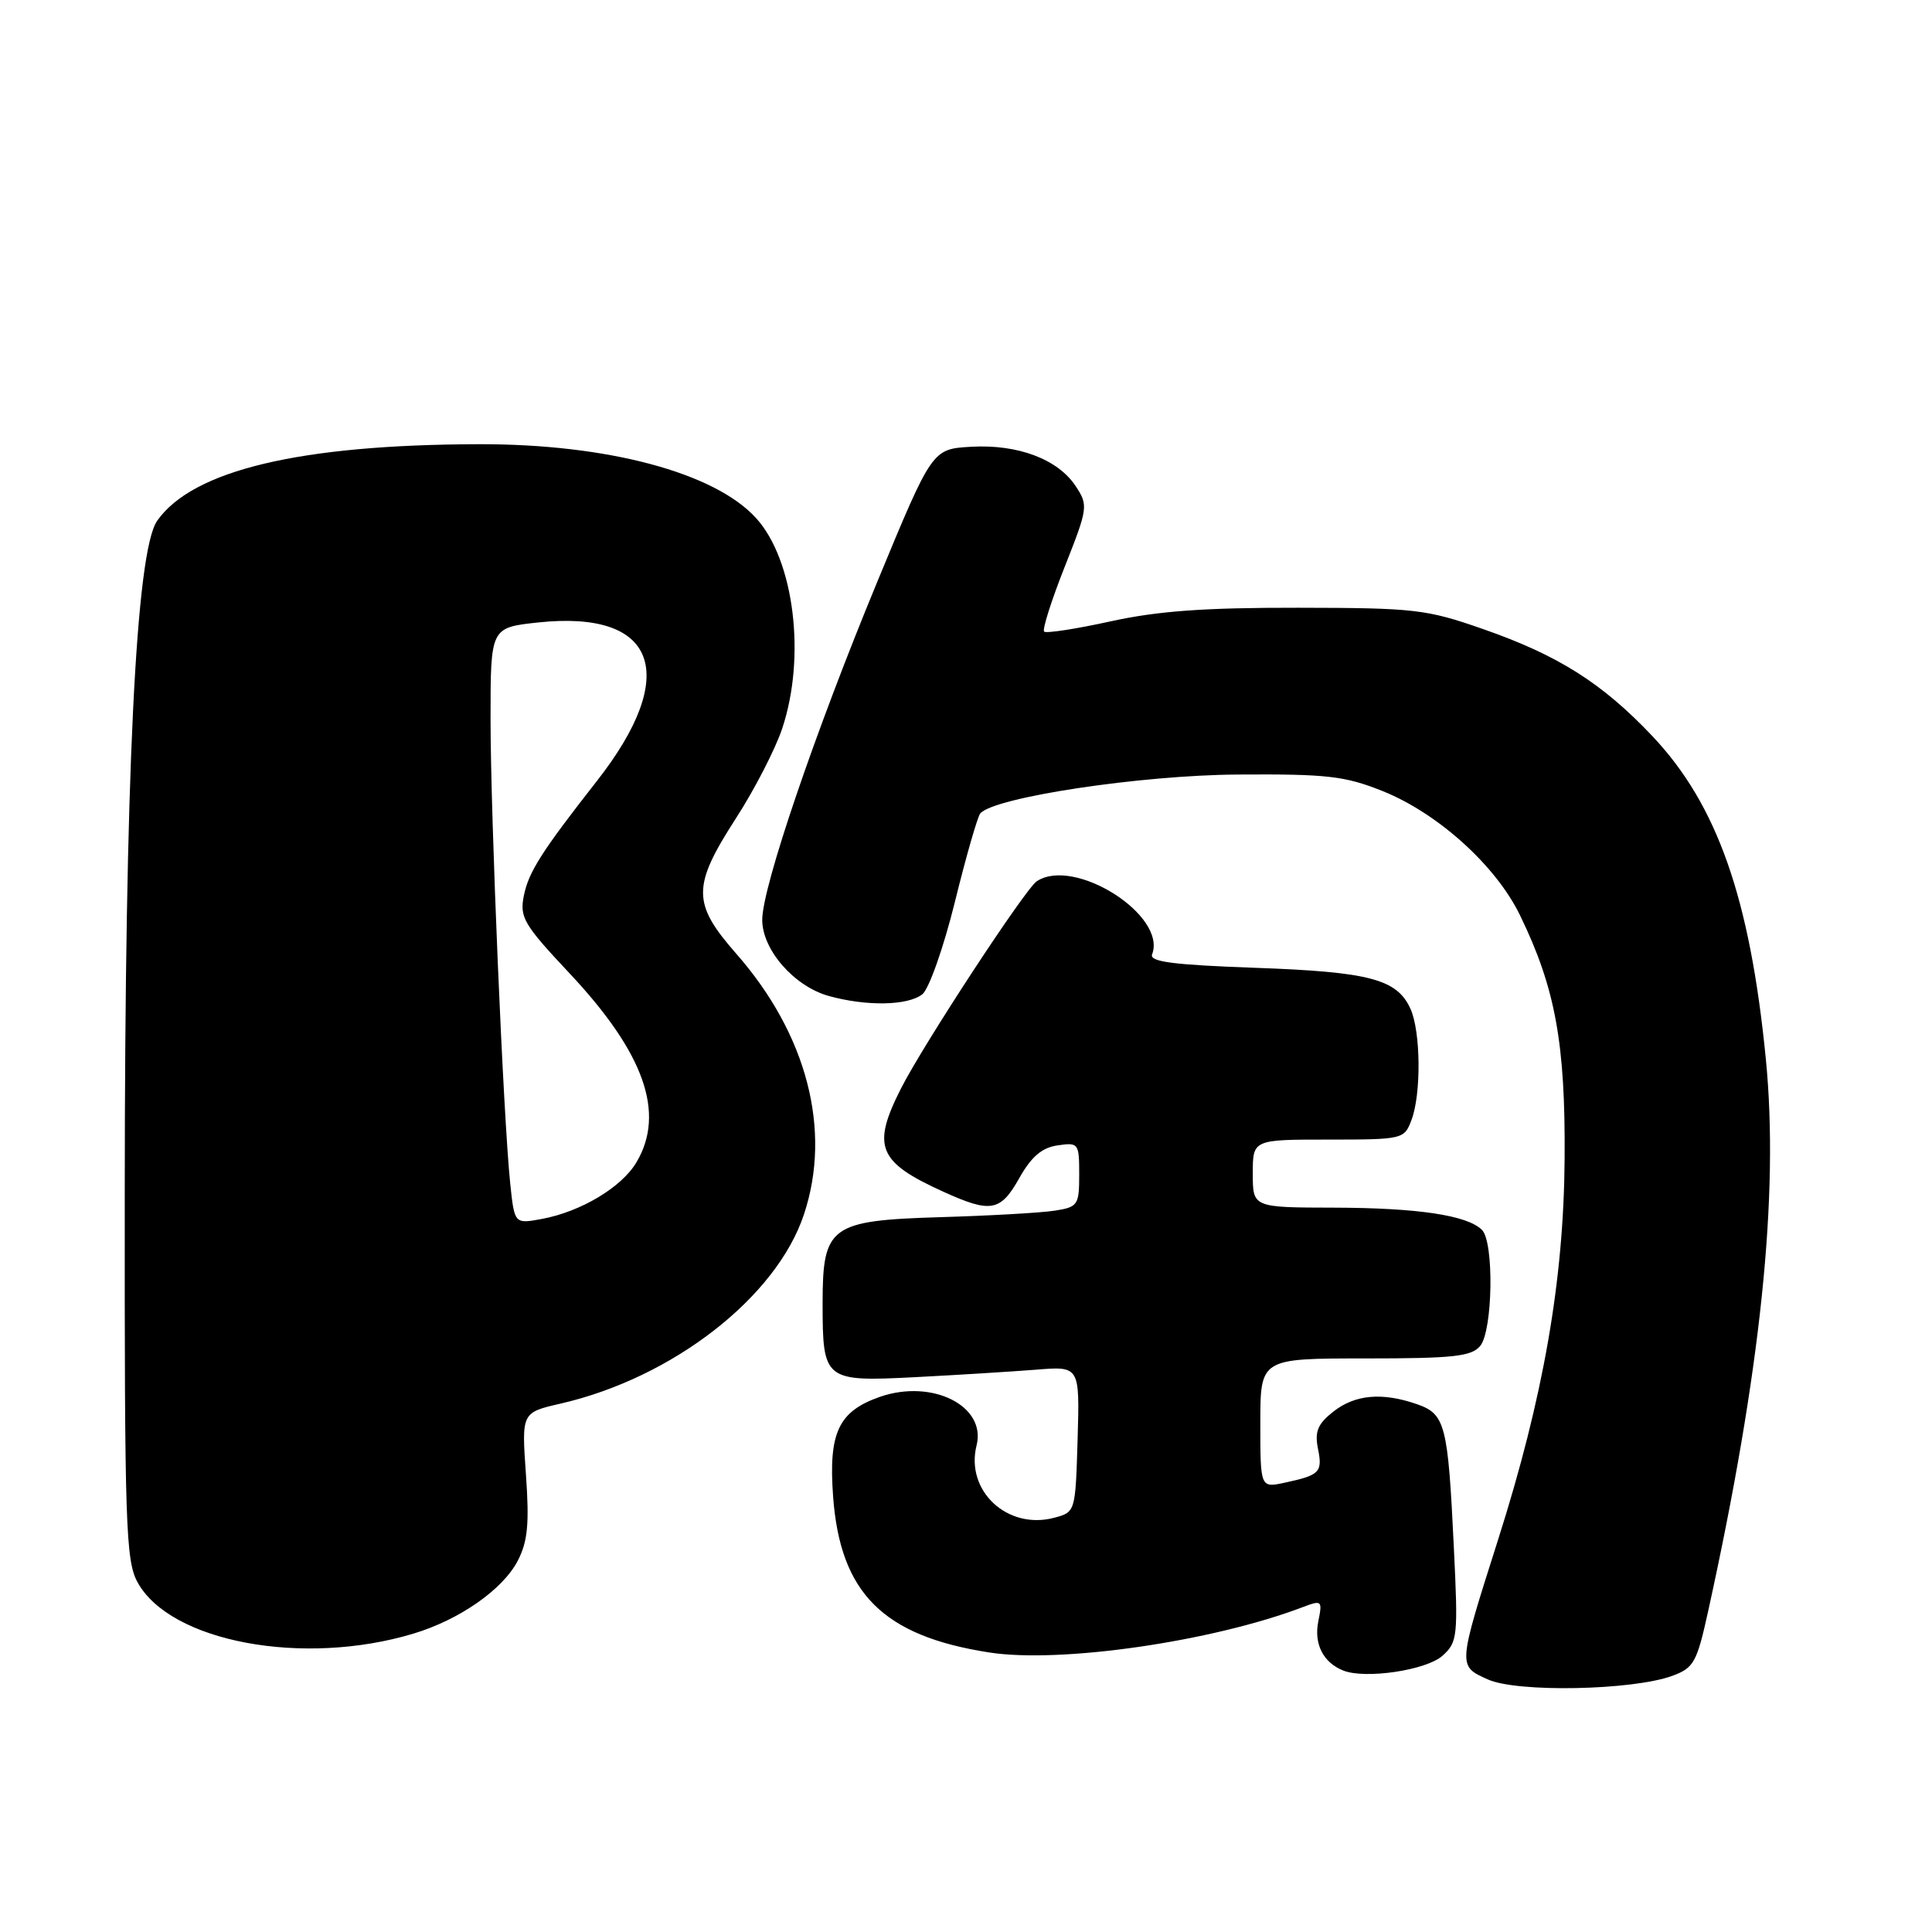 <?xml version="1.0" encoding="UTF-8" standalone="no"?>
<!DOCTYPE svg PUBLIC "-//W3C//DTD SVG 1.1//EN" "http://www.w3.org/Graphics/SVG/1.1/DTD/svg11.dtd" >
<svg xmlns="http://www.w3.org/2000/svg" xmlns:xlink="http://www.w3.org/1999/xlink" version="1.1" viewBox="0 0 256 256">
 <g >
 <path fill="currentColor"
d=" M 221.61 222.05 C 224.45 221.00 224.85 220.27 226.35 213.44 C 233.32 181.75 235.76 158.34 233.98 140.29 C 231.88 118.98 227.53 106.61 218.94 97.53 C 212.30 90.51 206.46 86.82 196.50 83.35 C 189.01 80.73 187.44 80.55 172.00 80.53 C 159.62 80.51 153.42 80.96 147.17 82.33 C 142.58 83.34 138.62 83.95 138.35 83.69 C 138.09 83.43 139.31 79.57 141.07 75.13 C 144.16 67.32 144.21 66.96 142.55 64.44 C 140.20 60.85 134.87 58.84 128.67 59.20 C 123.52 59.50 123.52 59.50 116.28 77.00 C 107.97 97.08 101.00 117.56 101.00 121.88 C 101.00 125.86 105.23 130.69 109.81 131.97 C 114.82 133.36 120.28 133.26 122.21 131.75 C 123.09 131.06 125.03 125.56 126.53 119.50 C 128.02 113.45 129.54 108.17 129.90 107.77 C 131.82 105.63 151.18 102.71 164.00 102.63 C 175.85 102.55 178.20 102.82 183.20 104.82 C 190.55 107.77 198.23 114.71 201.42 121.30 C 206.09 130.91 207.43 138.25 207.32 153.50 C 207.21 169.68 204.51 185.12 198.51 204.00 C 193.13 220.93 193.14 220.72 197.14 222.53 C 201.01 224.29 216.35 223.99 221.61 222.05 Z  M 191.13 219.40 C 193.14 217.60 193.22 216.86 192.64 205.00 C 191.86 188.73 191.51 187.37 187.75 186.06 C 183.15 184.46 179.55 184.78 176.67 187.05 C 174.61 188.67 174.19 189.68 174.63 191.92 C 175.27 195.08 174.90 195.46 170.25 196.46 C 167.00 197.16 167.00 197.16 167.00 188.58 C 167.00 180.00 167.00 180.00 180.88 180.00 C 192.57 180.00 194.97 179.74 196.13 178.35 C 197.81 176.32 197.99 164.59 196.37 162.97 C 194.43 161.03 187.89 160.05 176.75 160.02 C 166.00 160.00 166.00 160.00 166.00 155.50 C 166.00 151.00 166.00 151.00 176.02 151.00 C 185.87 151.00 186.07 150.95 187.02 148.43 C 188.34 144.98 188.26 136.67 186.89 133.66 C 185.10 129.74 181.48 128.78 166.33 128.24 C 155.42 127.85 152.28 127.44 152.66 126.46 C 154.64 121.28 142.36 113.49 137.38 116.77 C 135.86 117.76 122.36 138.37 119.39 144.22 C 115.48 151.93 116.32 153.98 125.02 157.92 C 131.30 160.77 132.57 160.54 135.07 156.09 C 136.66 153.27 138.05 152.07 140.13 151.77 C 142.91 151.36 143.00 151.48 143.00 155.63 C 143.00 159.69 142.83 159.94 139.75 160.42 C 137.96 160.70 131.15 161.09 124.61 161.28 C 110.00 161.72 109.00 162.45 109.00 172.68 C 109.00 182.93 109.22 183.10 121.29 182.48 C 126.90 182.19 134.10 181.74 137.29 181.49 C 143.07 181.02 143.07 181.02 142.79 190.69 C 142.50 200.35 142.50 200.36 139.69 201.11 C 133.50 202.76 127.89 197.55 129.40 191.53 C 130.72 186.30 123.53 182.68 116.59 185.09 C 111.10 187.01 109.77 189.83 110.39 198.29 C 111.33 211.10 117.01 216.78 131.08 218.96 C 140.51 220.43 160.61 217.52 172.60 212.96 C 175.16 211.99 175.24 212.06 174.68 214.85 C 174.08 217.85 175.34 220.31 178.00 221.36 C 180.94 222.52 189.00 221.31 191.13 219.40 Z  M 54.76 216.47 C 60.89 214.63 66.63 210.62 68.61 206.80 C 69.93 204.24 70.15 201.90 69.69 195.38 C 69.11 187.17 69.11 187.17 74.30 185.98 C 89.16 182.56 102.89 171.88 106.53 160.91 C 110.24 149.75 106.93 137.03 97.53 126.34 C 91.71 119.70 91.70 117.45 97.49 108.47 C 99.97 104.64 102.73 99.27 103.64 96.55 C 106.82 87.04 105.24 74.24 100.21 68.68 C 94.75 62.63 80.50 58.82 63.47 58.86 C 39.77 58.91 25.54 62.30 20.83 69.00 C 17.99 73.04 16.55 102.80 16.53 158.00 C 16.50 202.04 16.66 206.79 18.22 209.65 C 22.56 217.57 40.18 220.86 54.76 216.47 Z  M 67.61 156.85 C 66.69 148.04 65.00 108.17 65.00 95.23 C 65.00 83.16 65.00 83.16 71.30 82.48 C 87.03 80.80 90.19 89.33 79.08 103.50 C 71.77 112.83 70.04 115.54 69.41 118.70 C 68.84 121.55 69.40 122.51 75.45 128.95 C 85.37 139.51 88.20 147.48 84.34 154.00 C 82.39 157.31 76.98 160.55 71.83 161.51 C 68.17 162.19 68.17 162.19 67.61 156.85 Z "/>
</g>
</svg>